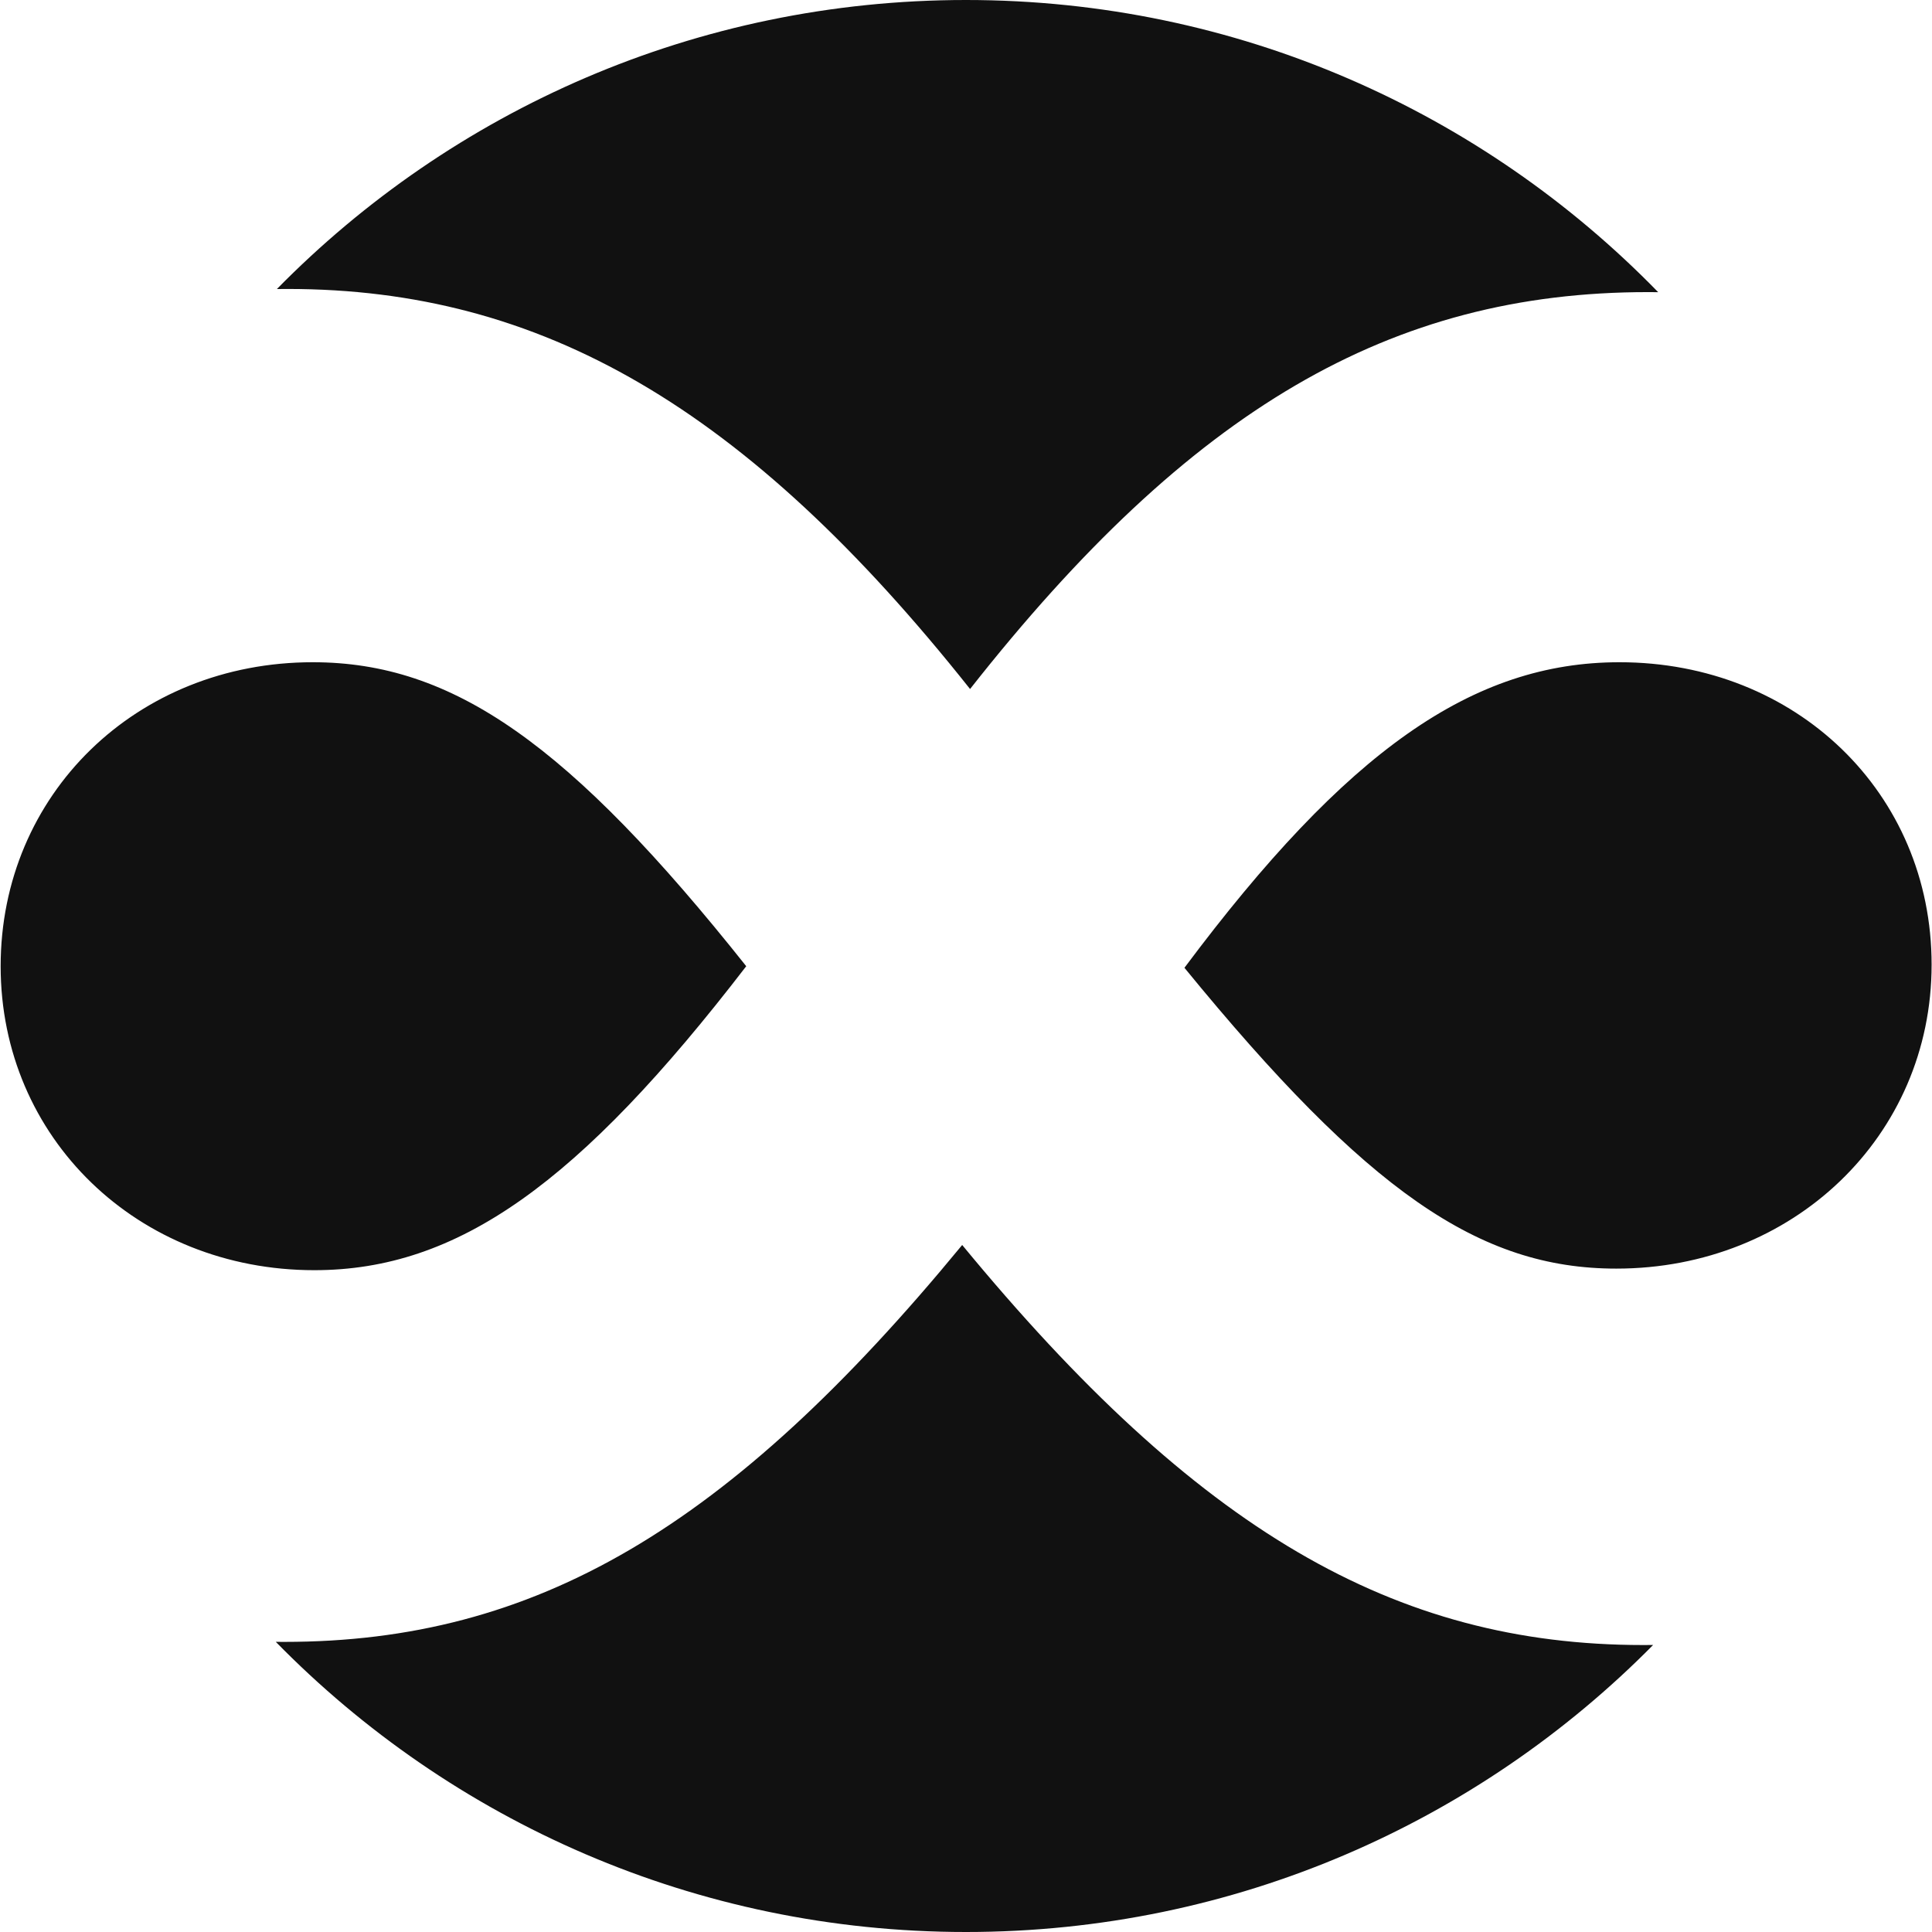 <svg width="512" height="512" viewBox="0 0 512 512" fill="none" xmlns="http://www.w3.org/2000/svg">
<path fill-rule="evenodd" clip-rule="evenodd" d="M438.097 435.935C437.217 435.946 436.335 435.951 435.45 435.951C369.449 435.951 317.232 405.482 254.99 329.934C193.165 405.064 141.784 435.117 75.364 435.117C74.603 435.117 73.844 435.113 73.086 435.105C119.555 482.556 184.339 512 256 512C327.242 512 391.688 482.899 438.097 435.935ZM439.435 77.429C438.527 77.418 437.616 77.412 436.704 77.412C368.613 77.412 315.561 108.299 257.078 182.595C197.76 107.882 143.455 76.577 76.2 76.577C75.257 76.577 74.317 76.584 73.38 76.596C119.827 29.321 184.49 0 256 0C327.93 0 392.93 29.665 439.435 77.429ZM197.76 256.056C150.974 197.203 120.062 175.499 82.883 175.499C36.097 175.499 0.172 210.56 0.172 256.056C0.172 301.551 36.515 336.612 83.301 336.612C121.315 336.612 153.48 313.656 197.76 256.056ZM428.349 336.195C475.135 336.195 511.896 301.134 511.896 255.638C511.896 210.143 475.971 175.499 429.184 175.499C390.335 175.499 356.917 198.873 313.89 256.473C362.347 315.743 392.006 336.195 428.349 336.195Z" fill="#111111"/>
</svg>
